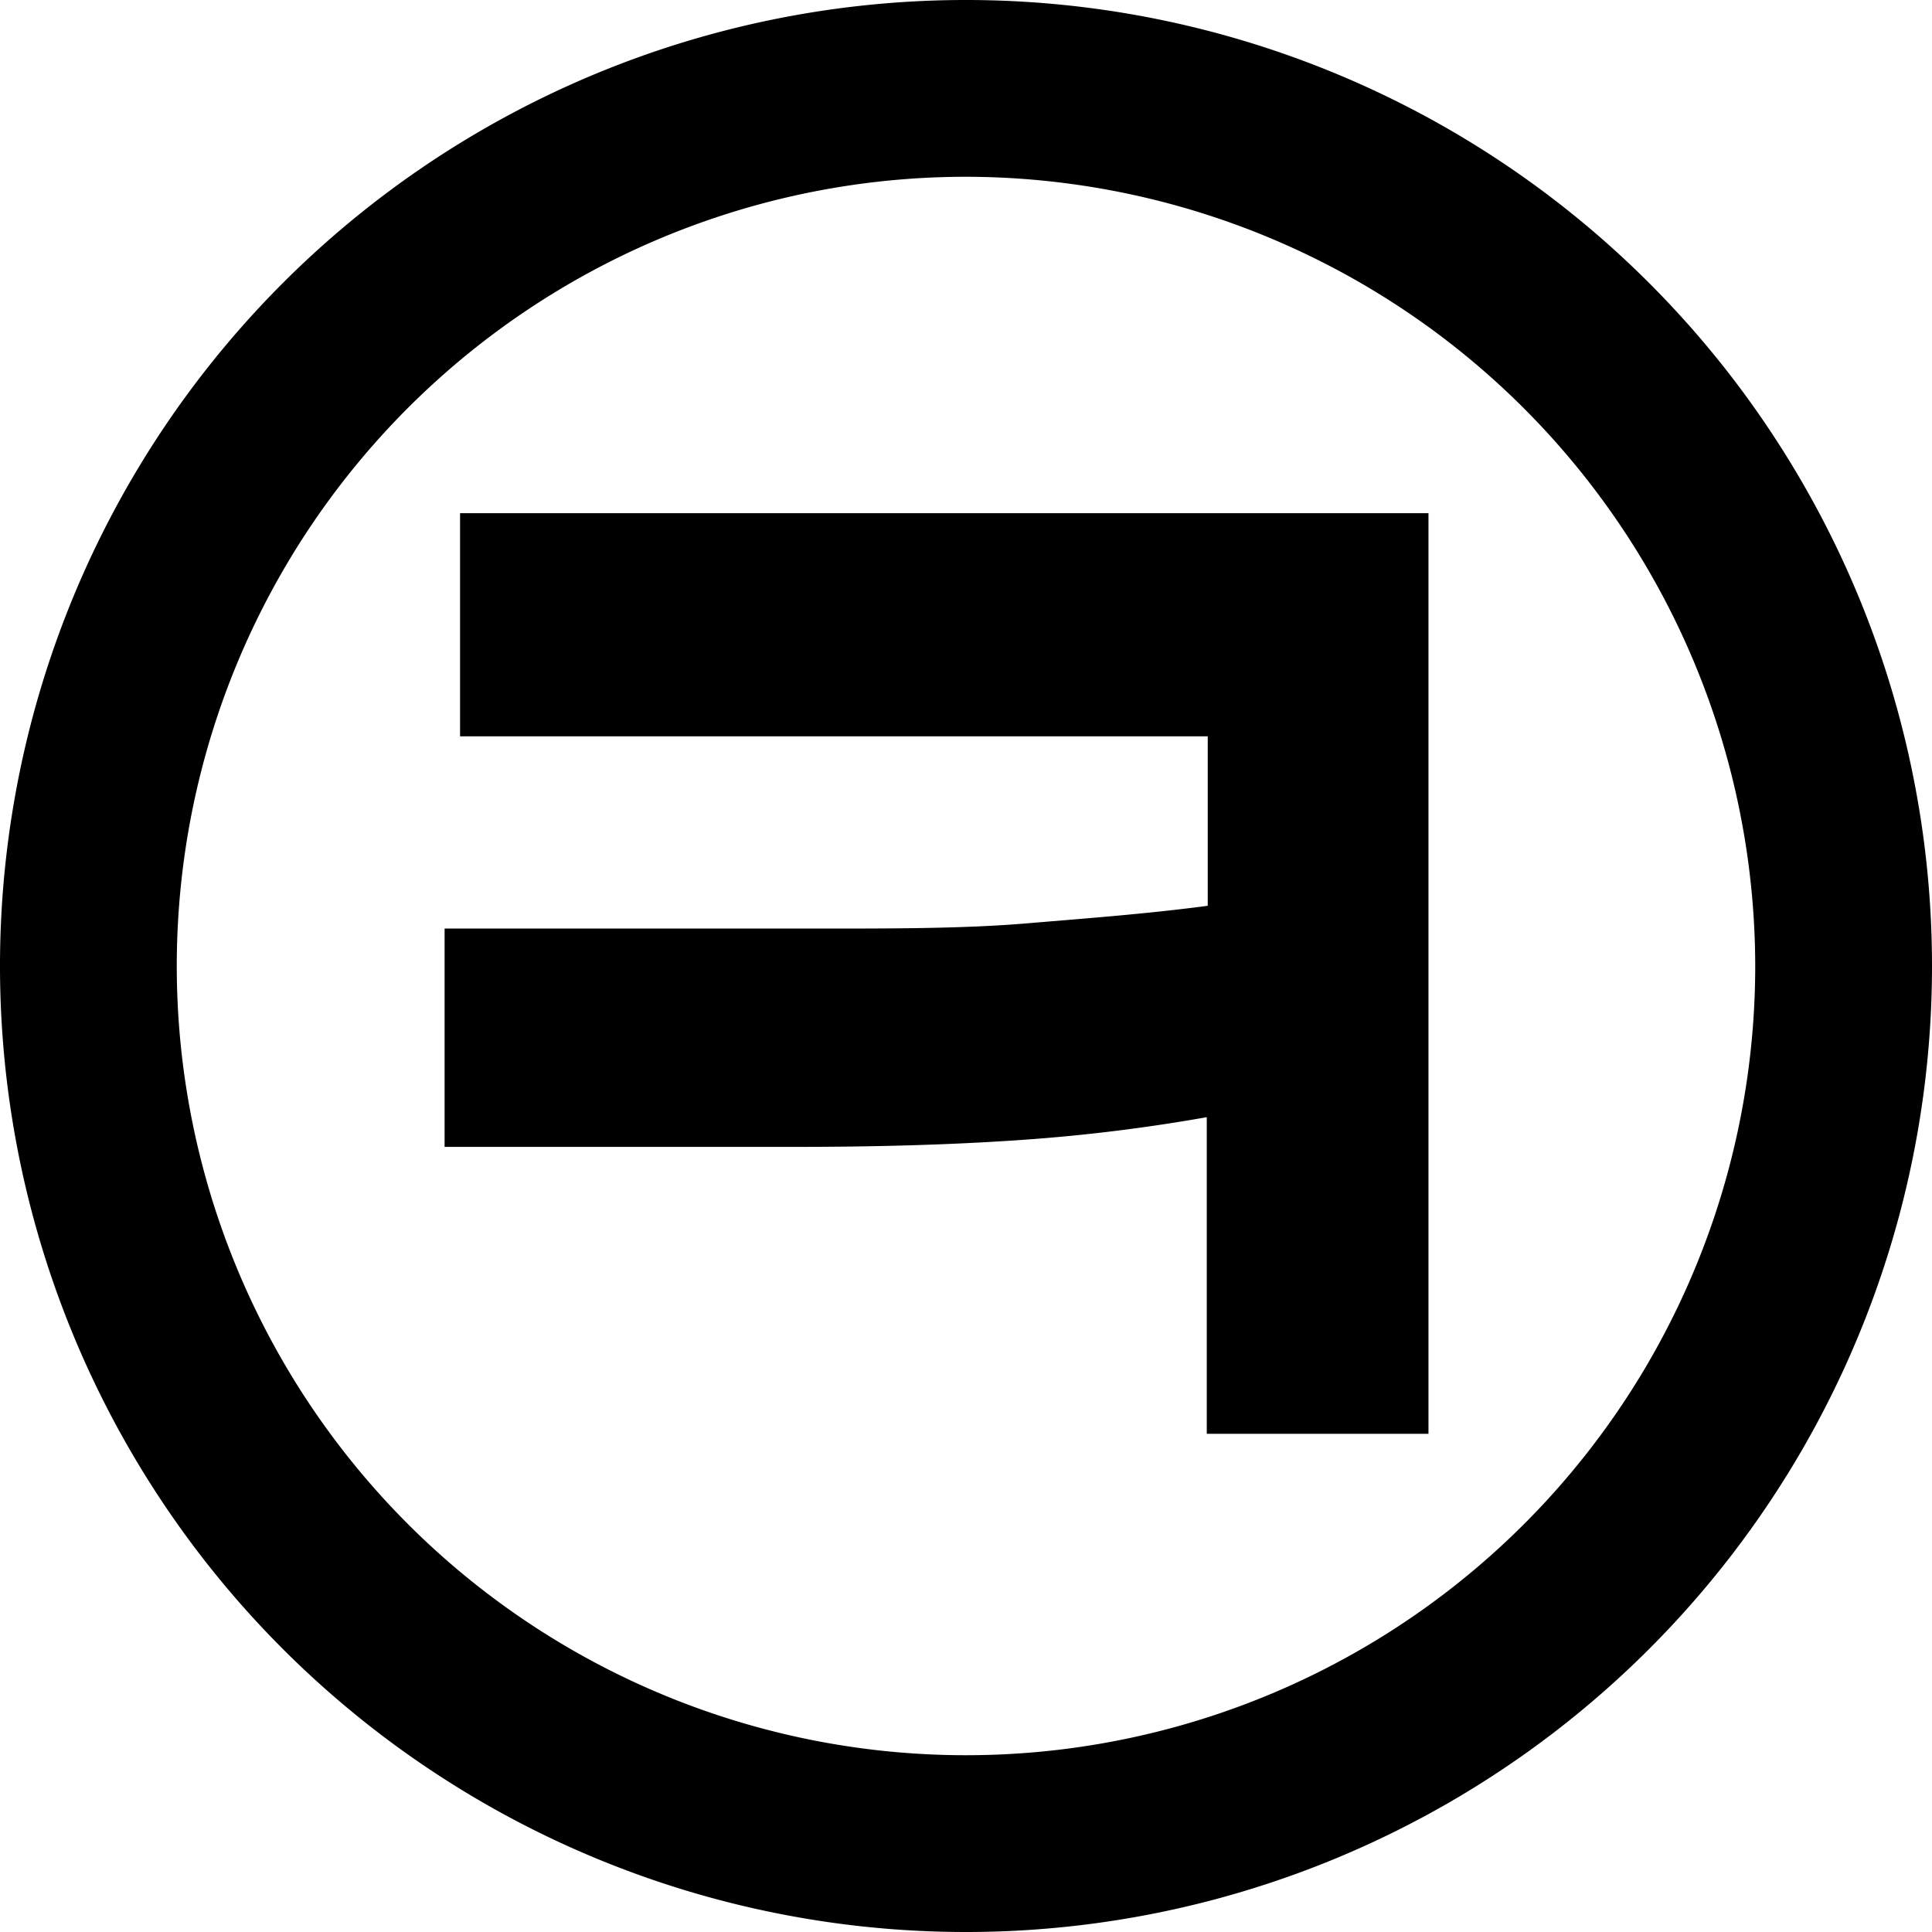 <svg id="레이어_1" data-name="레이어 1" xmlns="http://www.w3.org/2000/svg" viewBox="0 0 40 40">
  <defs>
    <style>
      .cls-1 {
        stroke: #000;
        stroke-miterlimit: 10;
        stroke-width: 0.75px;
      }
    </style>
  </defs>
  <title>1</title>
  <path d="M20,40A20,20,0,1,1,40,20,20,20,0,0,1,20,40ZM20,3.66A16.34,16.34,0,1,0,36.34,20,16.36,16.36,0,0,0,20,3.66Z"/>
  <path class="cls-1" d="M25.36,29.31V22.68a36,36,0,0,1-4.28.55c-1.45.1-3,.14-4.63.14H9.58V19.6H17c1.53,0,3,0,4.3-.11s2.69-.21,4.08-.41V14.87H9.9V11H29.2V29.31Z"/>
</svg>
